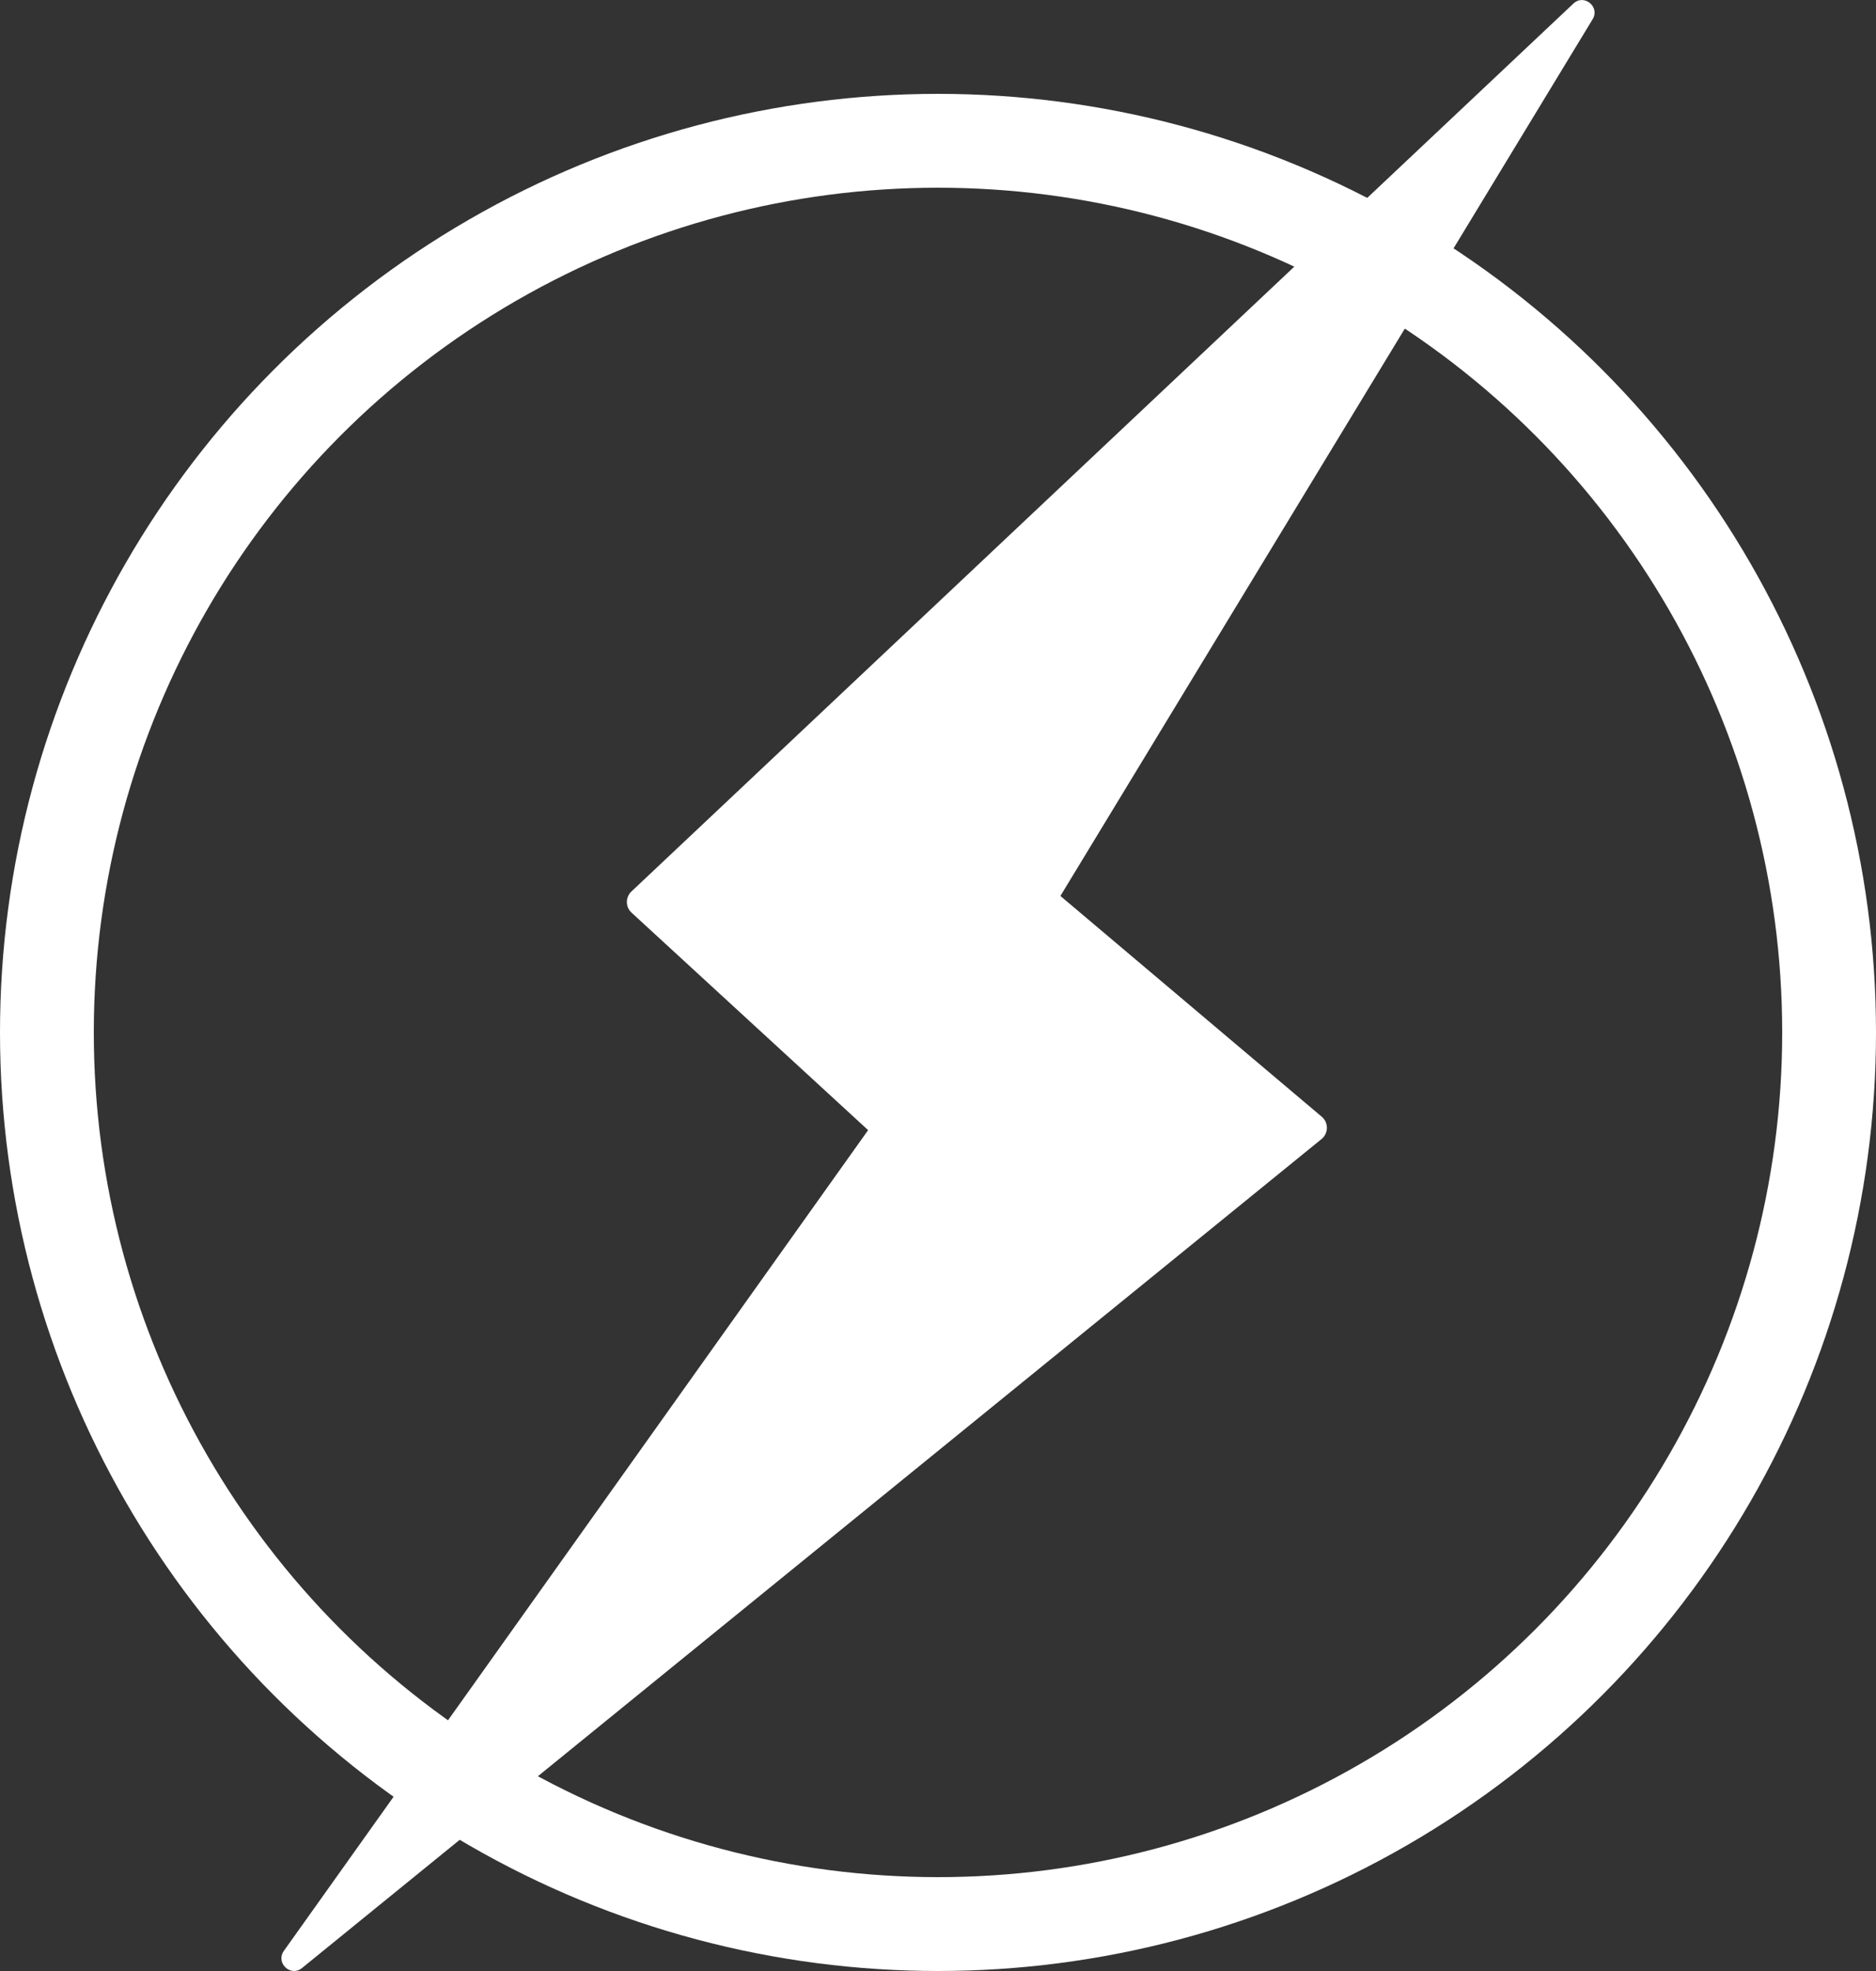 <svg width="20" height="21" viewBox="0 0 20 21" fill="none" xmlns="http://www.w3.org/2000/svg">
<rect x="0" y="0" width="20" height="21" fill="#333333" stroke="none"/>
<circle cx="10" cy="11" r="9.5" stroke="white"/>
<path d="M16.774 0.038L6.732 9.498C6.716 9.512 6.704 9.53 6.696 9.55C6.687 9.569 6.683 9.59 6.683 9.611C6.683 9.633 6.688 9.654 6.696 9.673C6.705 9.692 6.717 9.71 6.733 9.724L9.255 12.041L3.026 20.786C2.936 20.913 3.098 21.067 3.219 20.969L14.089 12.136C14.107 12.121 14.121 12.103 14.131 12.083C14.14 12.062 14.146 12.04 14.146 12.017C14.146 11.995 14.141 11.972 14.132 11.951C14.122 11.931 14.108 11.912 14.091 11.898L11.305 9.546L16.979 0.205C17.06 0.072 16.887 -0.069 16.774 0.038Z" fill="white"/>
</svg>
